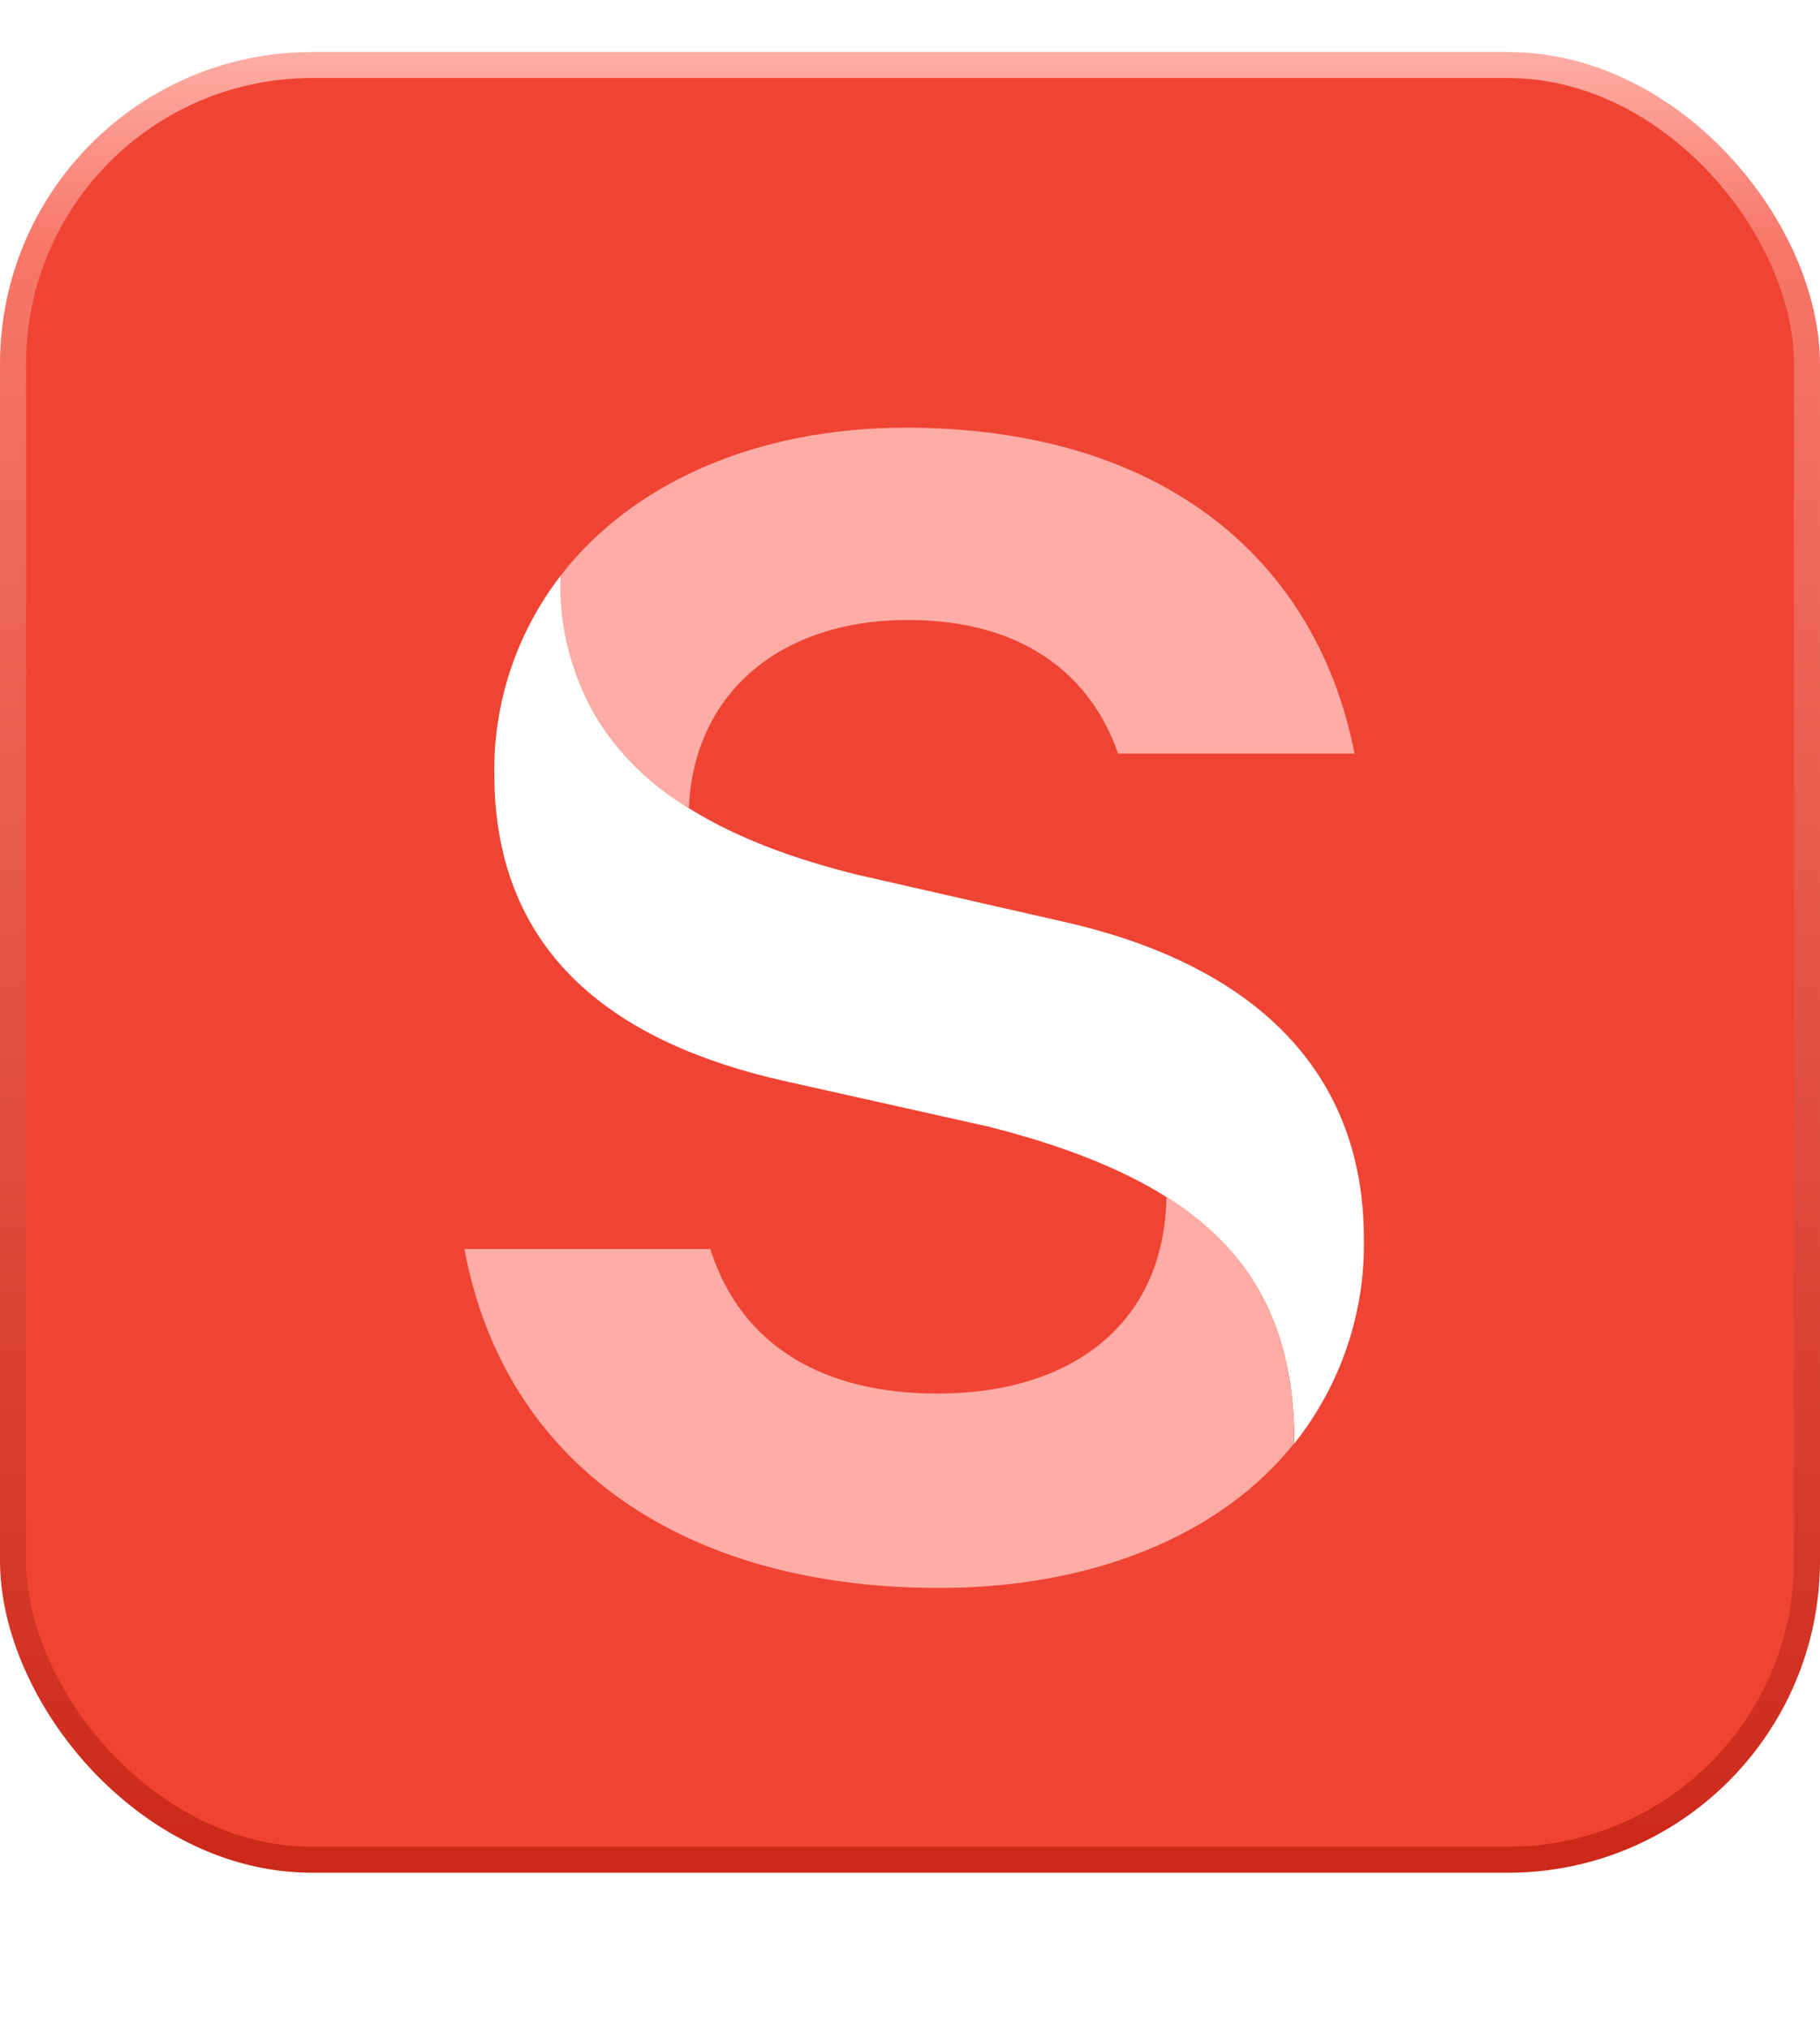<svg width="35" height="39" viewBox="0 0 35 39" fill="none" xmlns="http://www.w3.org/2000/svg">
<rect x="0.25" y="1.25" width="34.5" height="34.5" rx="5.75" fill="#EF4434" stroke="url(#paint0_linear_3_3483)" stroke-width="0.5"/>
<g filter="url(#filter0_d_3_3483)">
<path d="M10.78 10.068C10.78 13.075 12.67 14.865 16.455 15.808L20.465 16.722C24.047 17.53 26.228 19.537 26.228 22.808C26.256 24.233 25.784 25.624 24.892 26.748C24.892 23.485 23.174 21.722 19.03 20.662L15.092 19.782C11.939 19.075 9.506 17.425 9.506 13.872C9.489 12.5 9.937 11.162 10.78 10.068Z" fill="white"/>
<path d="M22.428 22.007C24.139 23.082 24.889 24.586 24.889 26.744C23.473 28.526 20.985 29.526 18.062 29.526C13.141 29.526 9.697 27.146 8.932 23.011H13.658C14.266 24.909 15.877 25.789 18.027 25.789C20.652 25.789 22.398 24.413 22.432 22" fill="#FDADA5"/>
<path d="M13.237 14.526C12.456 14.07 11.815 13.415 11.382 12.63C10.95 11.845 10.742 10.96 10.78 10.068C12.146 8.301 14.522 7.222 17.419 7.222C22.432 7.222 25.332 9.824 26.048 13.485H21.502C21.001 12.041 19.746 10.918 17.457 10.918C15.012 10.918 13.344 12.316 13.248 14.526" fill="#FDADA5"/>
</g>
<defs>
<filter id="filter0_d_3_3483" x="0.556" y="0.222" width="34.044" height="38.556" filterUnits="userSpaceOnUse" color-interpolation-filters="sRGB">
<feFlood flood-opacity="0" result="BackgroundImageFix"/>
<feColorMatrix in="SourceAlpha" type="matrix" values="0 0 0 0 0 0 0 0 0 0 0 0 0 0 0 0 0 0 127 0" result="hardAlpha"/>
<feOffset dy="1"/>
<feGaussianBlur stdDeviation="4"/>
<feComposite in2="hardAlpha" operator="out"/>
<feColorMatrix type="matrix" values="0 0 0 0 0.8 0 0 0 0 0.157 0 0 0 0 0.098 0 0 0 1 0"/>
<feBlend mode="normal" in2="BackgroundImageFix" result="effect1_dropShadow_3_3483"/>
<feBlend mode="normal" in="SourceGraphic" in2="effect1_dropShadow_3_3483" result="shape"/>
</filter>
<linearGradient id="paint0_linear_3_3483" x1="17.5" y1="1" x2="17.5" y2="36" gradientUnits="userSpaceOnUse">
<stop stop-color="#FDADA5"/>
<stop offset="0.105" stop-color="#F77769"/>
<stop offset="1" stop-color="#CC2819"/>
</linearGradient>
</defs>
</svg>
